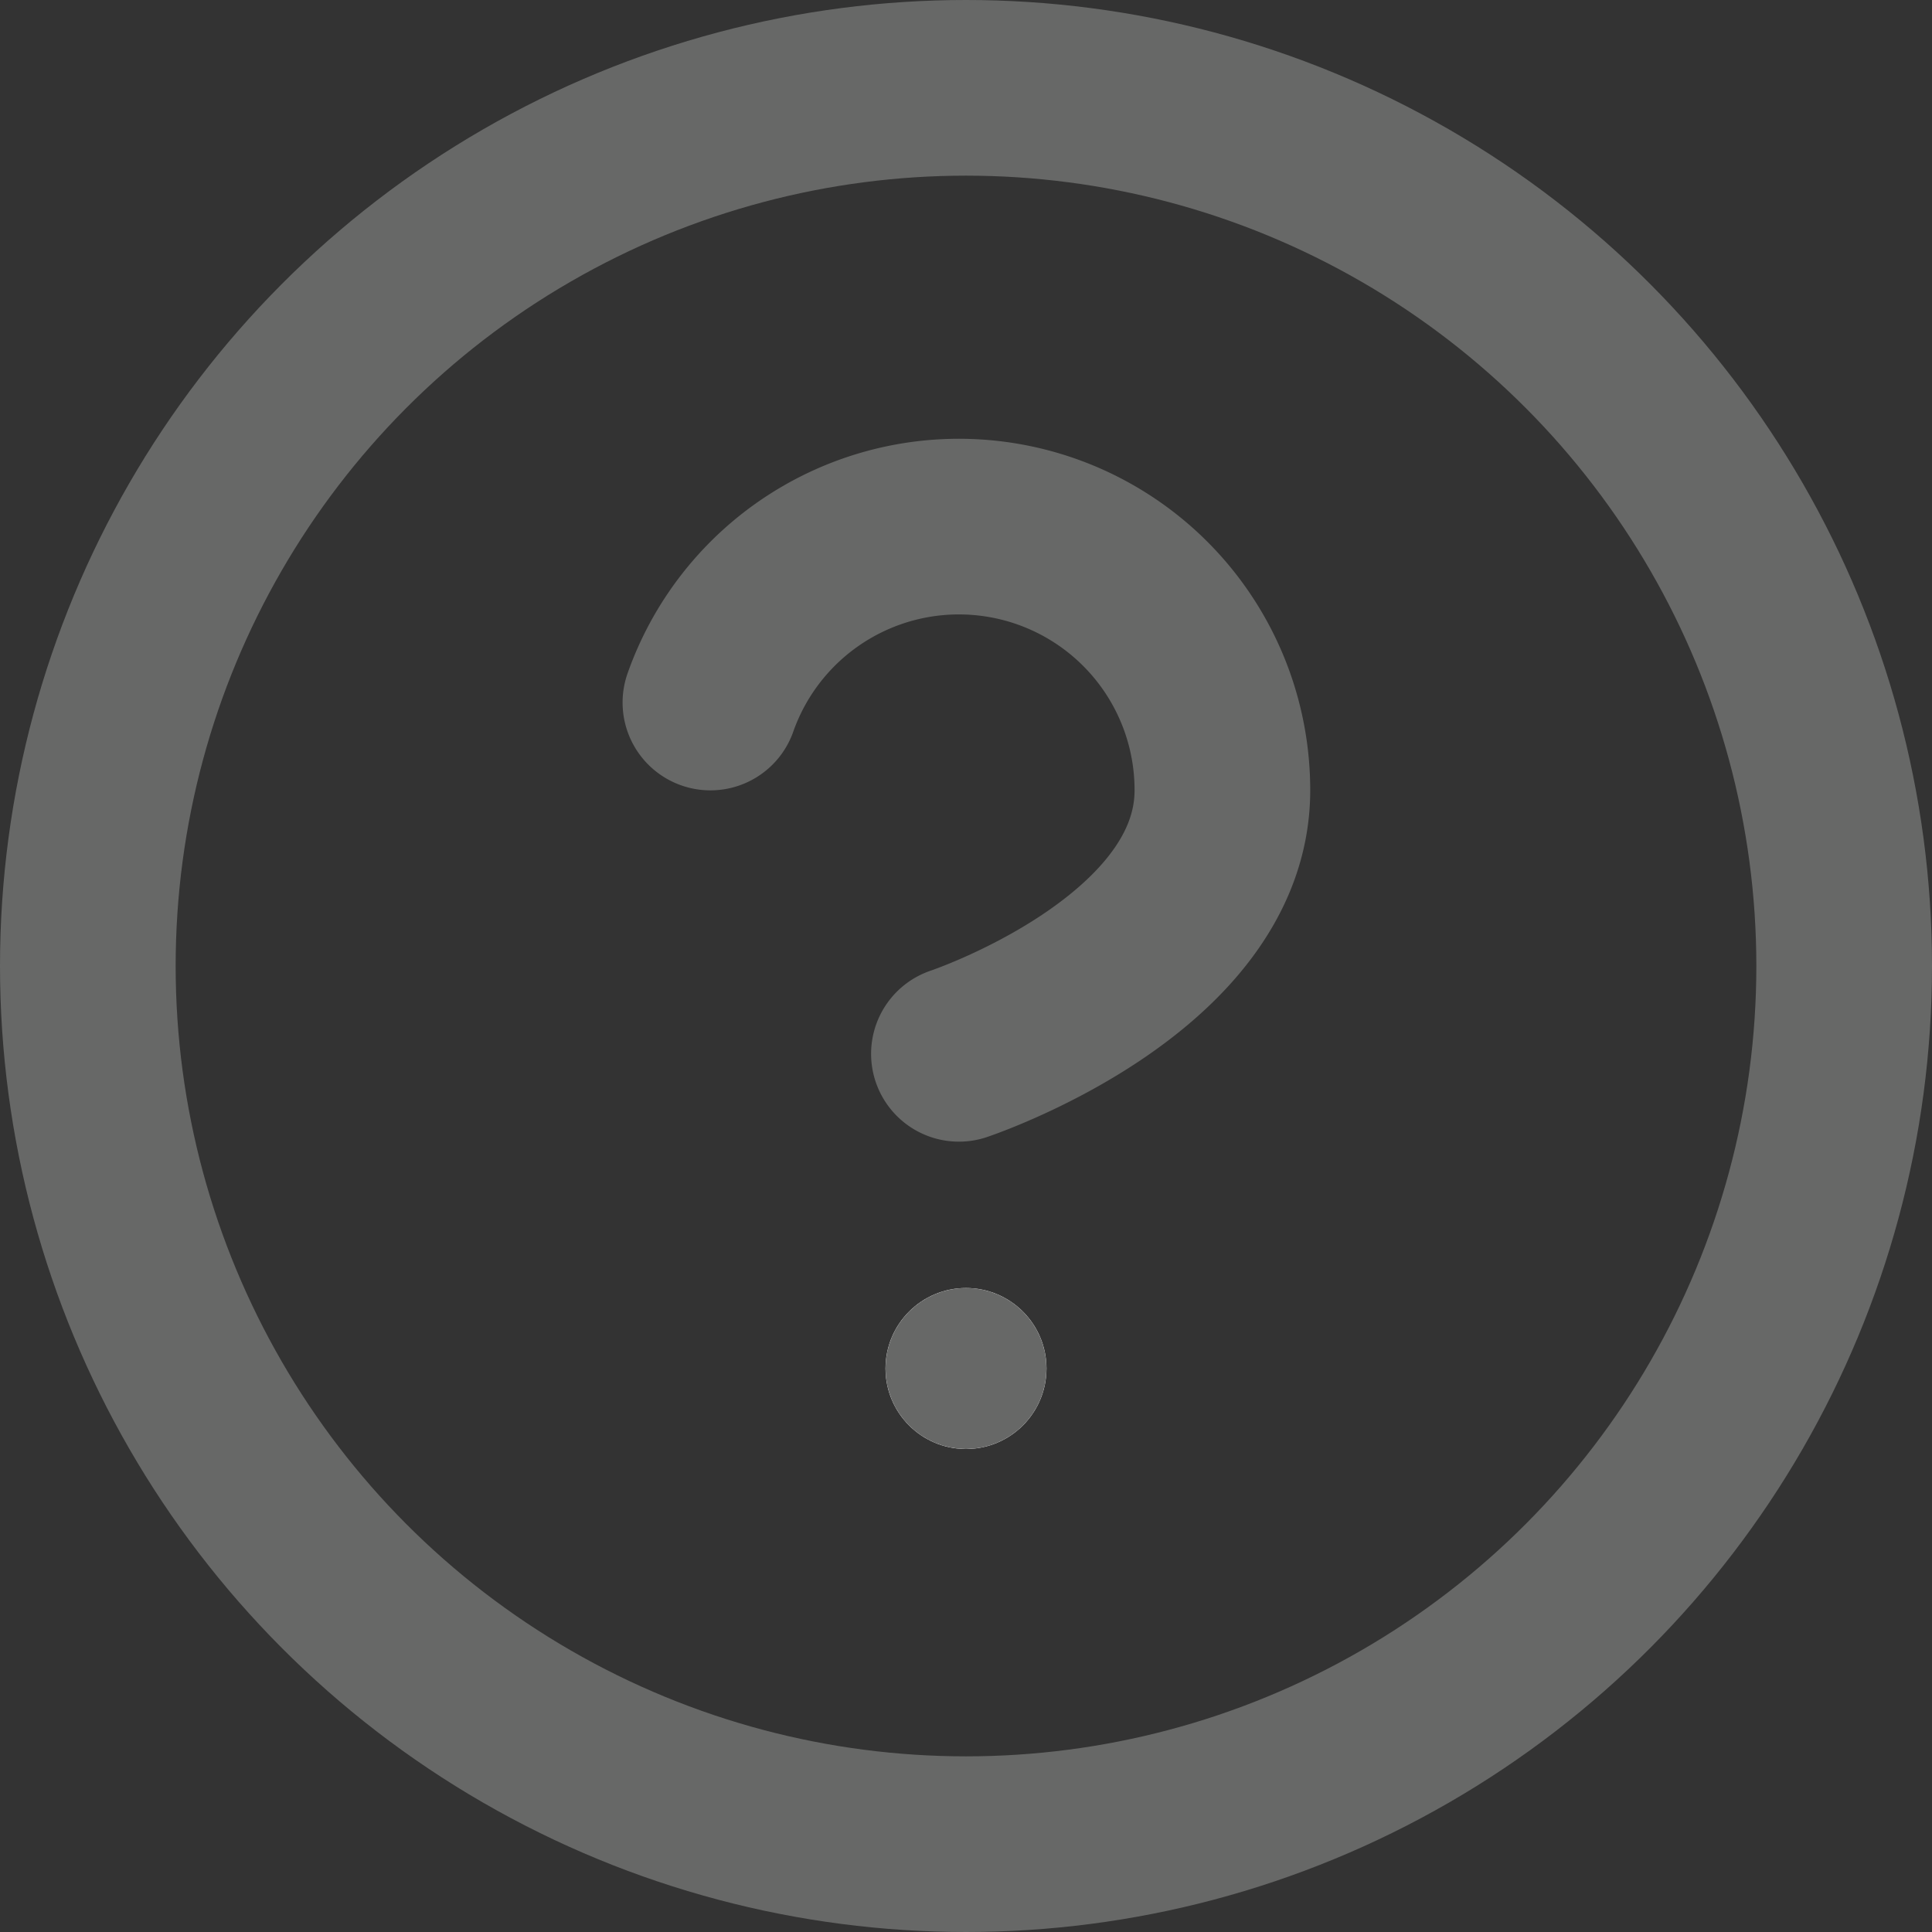 <svg xmlns="http://www.w3.org/2000/svg" xmlns:xlink="http://www.w3.org/1999/xlink" width="24" height="24" viewBox="0 0 24 24"><rect x="0" y="0" width="24" height="24" fill="#333333" stroke="none"/><defs><style>.a{fill:#d9dedb;}.b{clip-path:url(#a);}.c,.f{fill:none;}.c,.d{stroke:#676867;}.c{stroke-linecap:round;stroke-linejoin:round;stroke-width:2.182px;}.d{fill:#fff;}.e{stroke:none;}</style><clipPath id="a"><rect class="a" width="24" height="24"/></clipPath></defs><g class="b"><g transform="translate(-1.091 -1.091)"><circle class="c" cx="10.909" cy="10.909" r="10.909" transform="translate(2.182 2.182)"/><path class="c" d="M9.916,9.818a3.273,3.273,0,0,1,6.36,1.091c0,2.182-3.273,3.273-3.273,3.273"/><path class="c" d="M13.091,18.545"/></g><g class="d" transform="translate(11 16)"><circle class="e" cx="1" cy="1" r="1"/><circle class="f" cx="1" cy="1" r="0.5"/></g></g></svg>